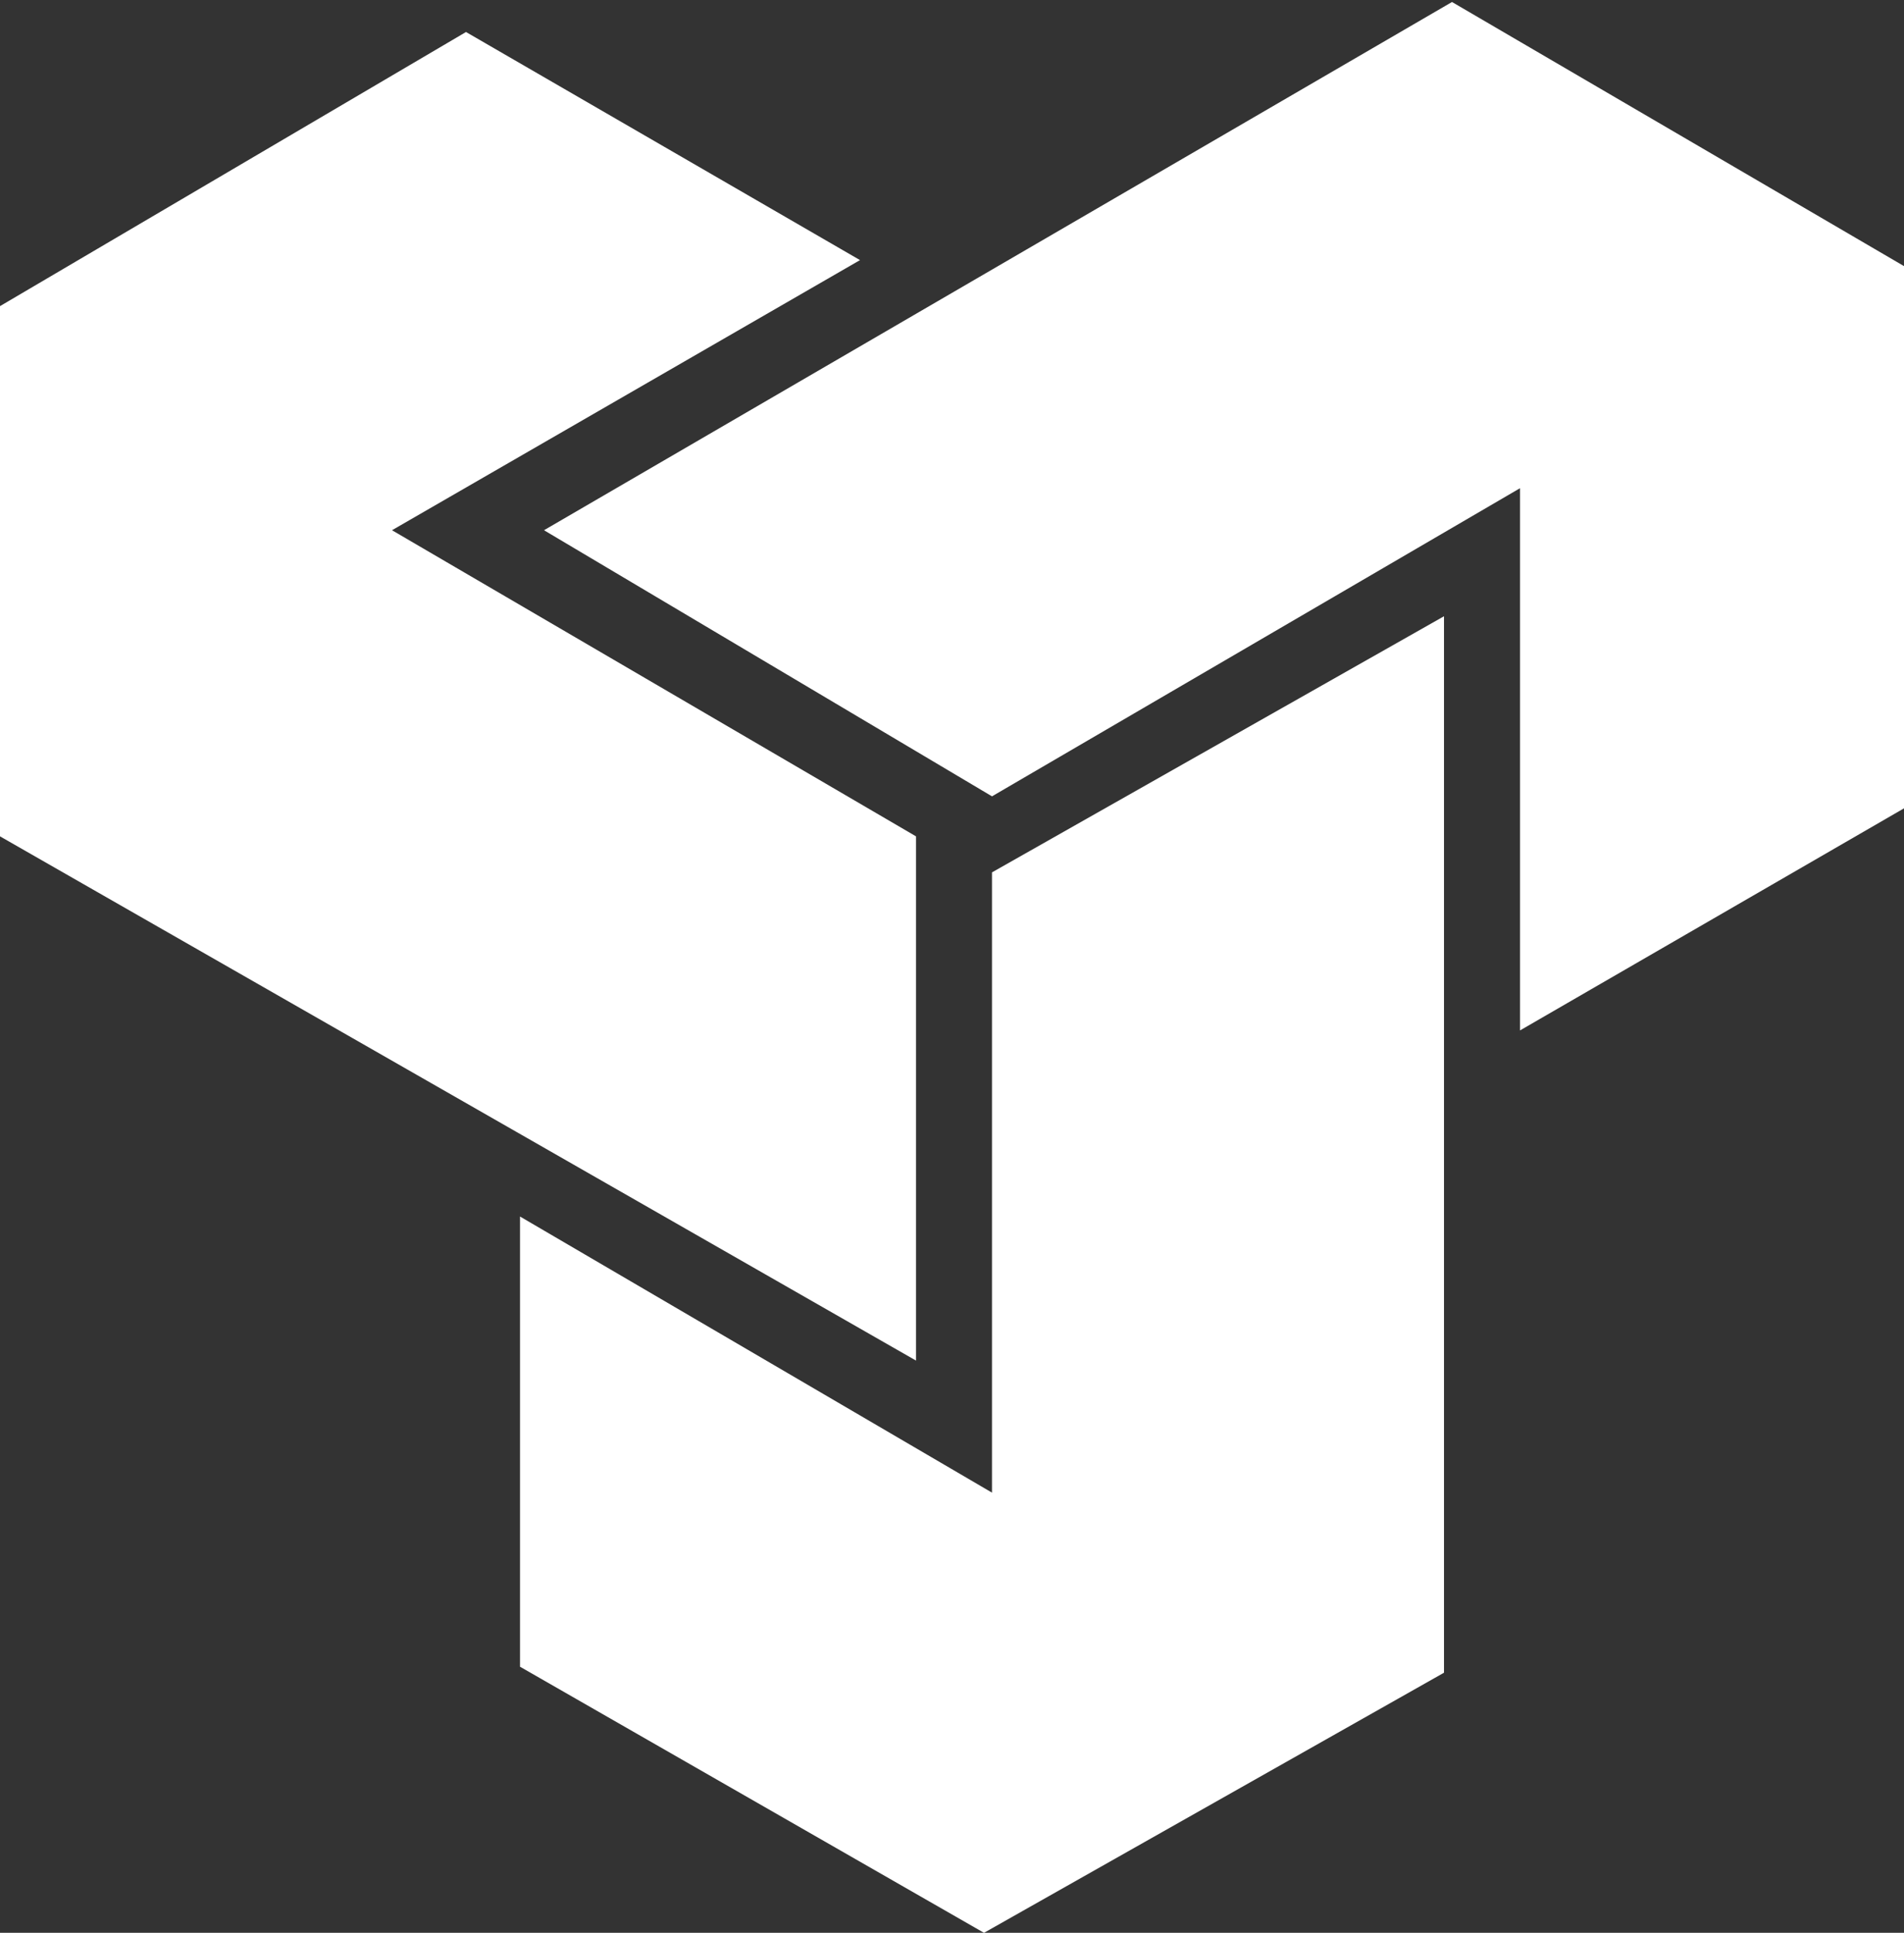 <svg width="476" height="483" viewBox="0 0 476 483" fill="none" xmlns="http://www.w3.org/2000/svg">
<rect x="0" y="0" width="476" height="483" fill="#333333" stroke="none"/>
<path d="M215 65L116.5 8L0 76.5V209L229 340V209L98 132.5L215 65Z" fill="white"/>
<path d="M363 0.5L136 132.5L248 199L380 122V257.5L476 202V66.5L363 0.5Z" fill="white"/>
<path d="M248 373V218L361 154V418L246 483L130 416.5V304L248 373Z" fill="white"/>
</svg>
